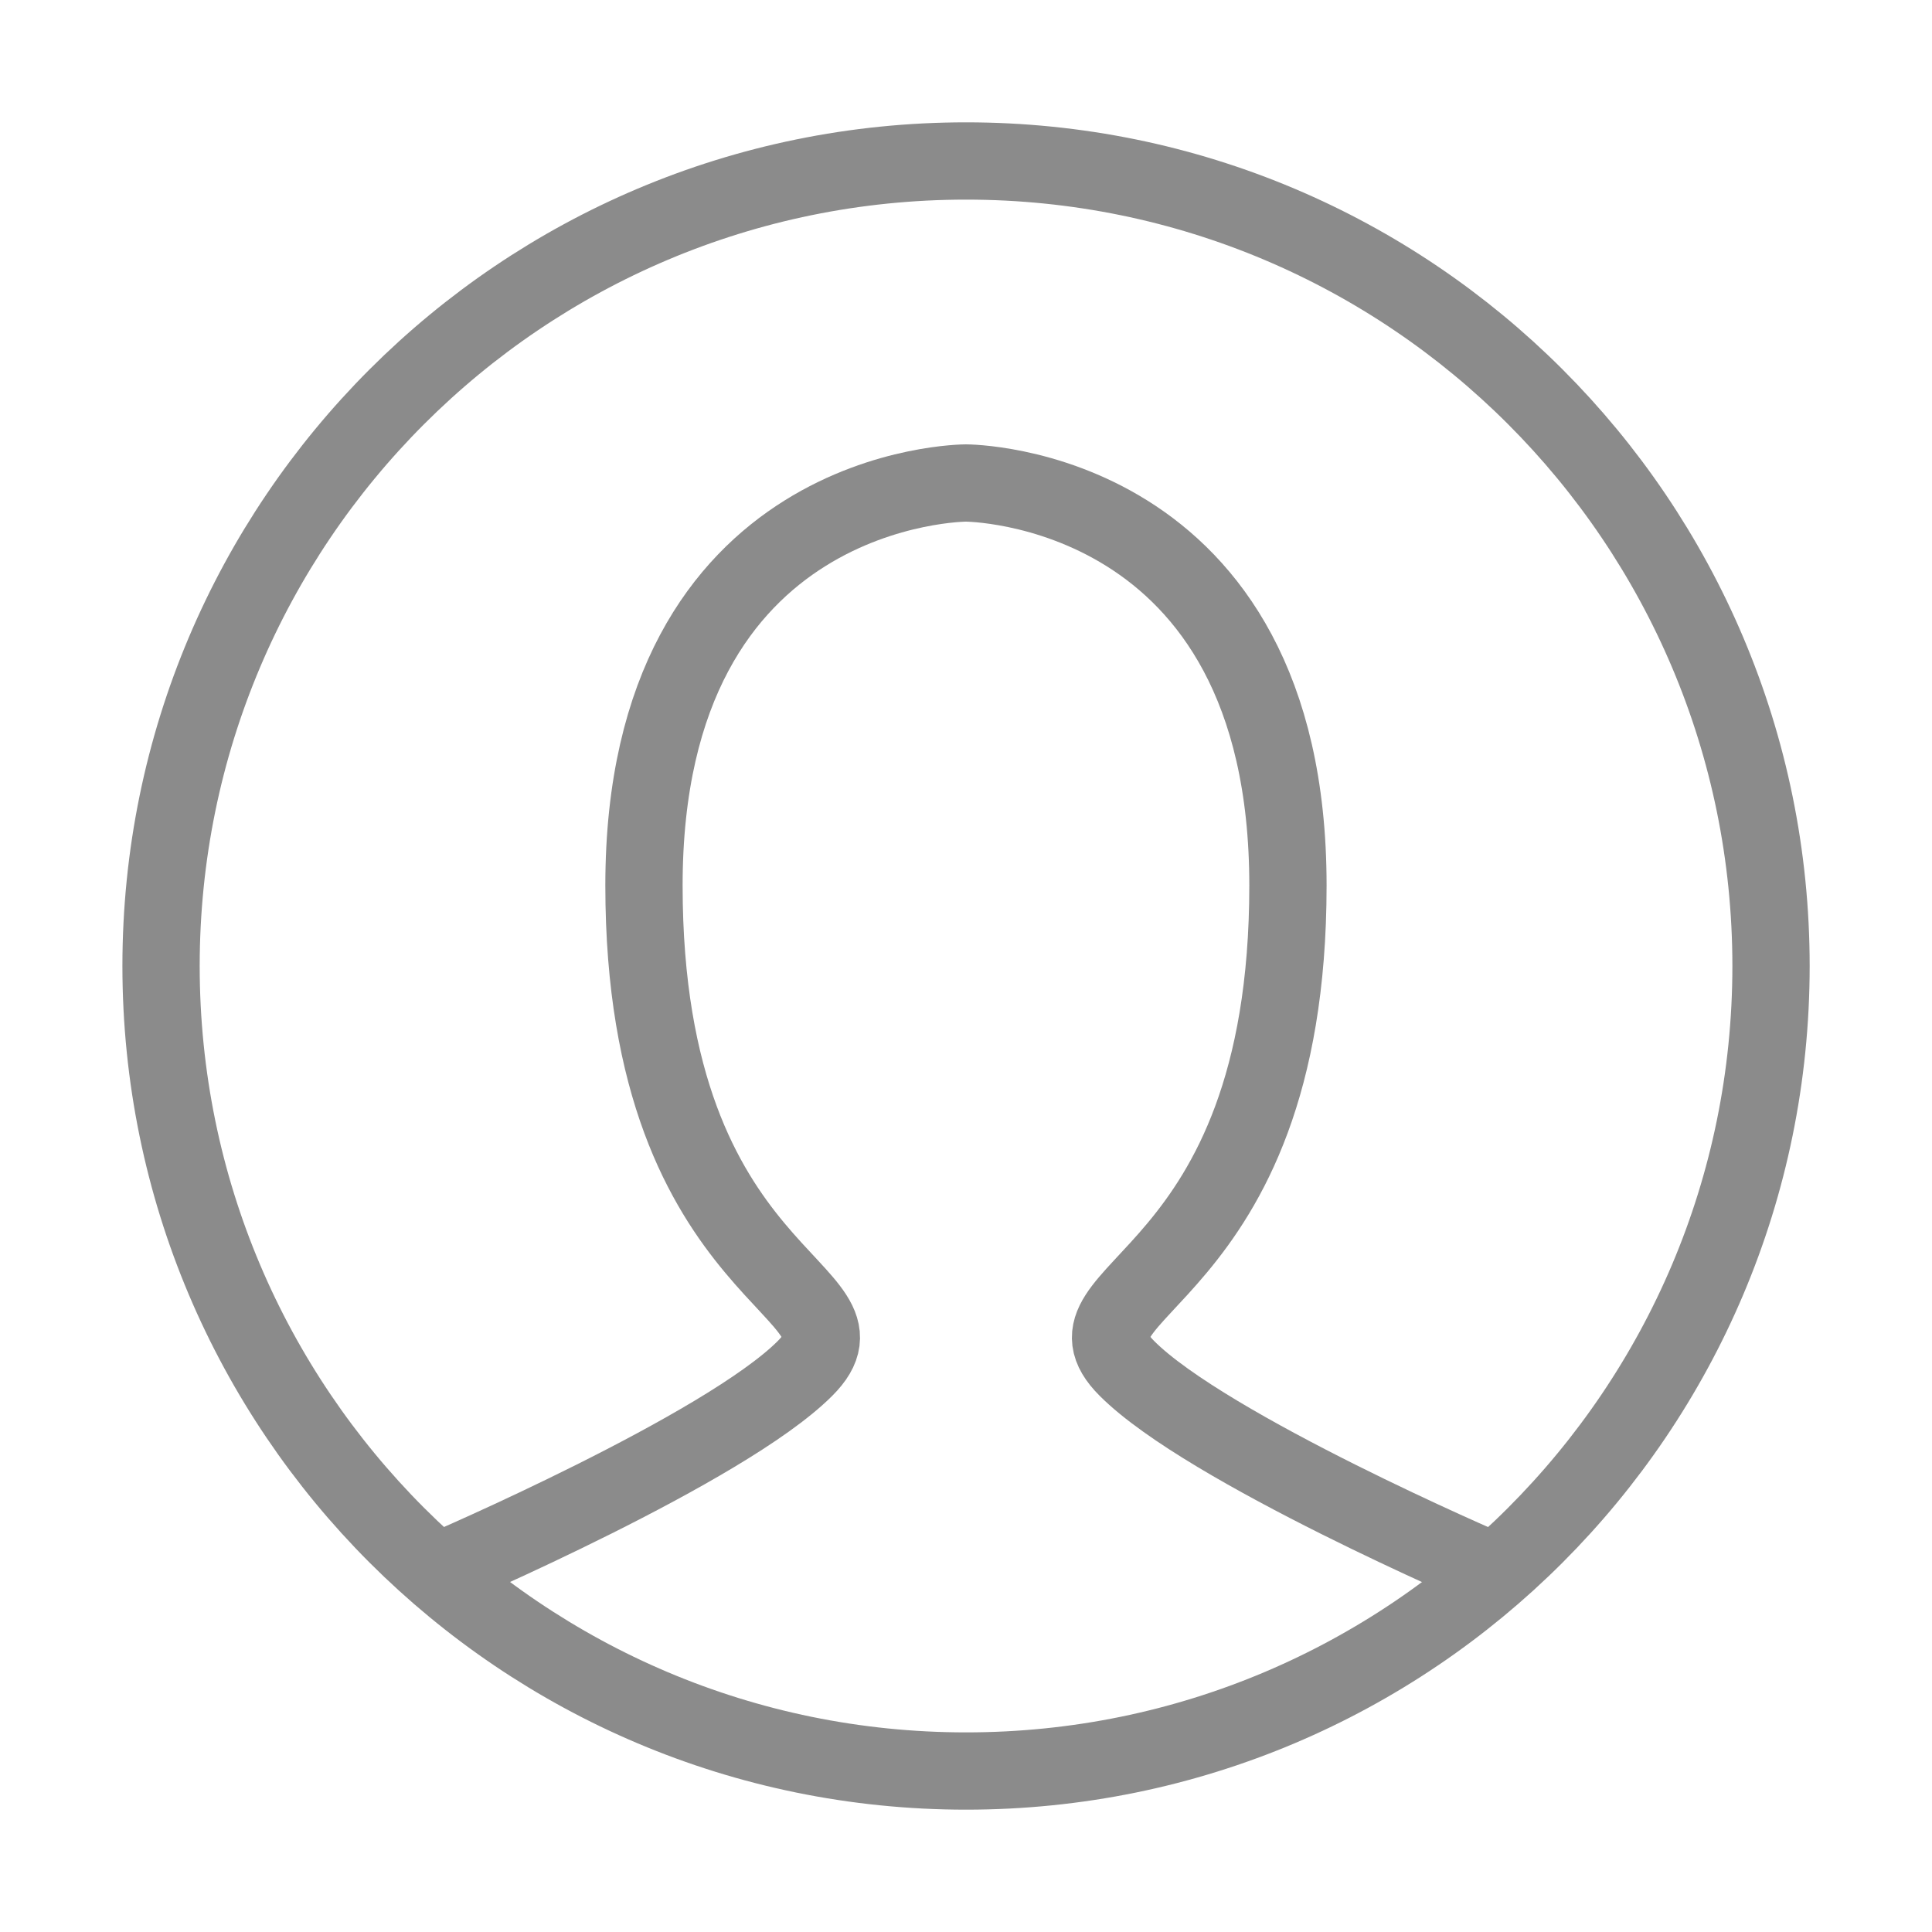 <svg width="25" height="25" viewBox="0 0 25 25" fill="none" xmlns="http://www.w3.org/2000/svg">
<path d="M5.729 20.312C5.729 20.312 9.374 18.75 10.416 17.708C11.458 16.667 8.333 16.667 8.333 11.458C8.333 6.25 12.499 6.25 12.499 6.25C12.499 6.25 16.666 6.25 16.666 11.458C16.666 16.667 13.541 16.667 14.583 17.708C15.624 18.75 19.27 20.312 19.27 20.312" stroke="#8B8B8B" stroke-linecap="round"/>
<path fill-rule="evenodd" clip-rule="evenodd" d="M12.501 22.917C18.254 22.917 22.917 18.253 22.917 12.5C22.917 6.747 18.254 2.083 12.501 2.083C6.748 2.083 2.084 6.747 2.084 12.5C2.084 18.253 6.748 22.917 12.501 22.917Z" stroke="#8B8B8B"/>
</svg>
